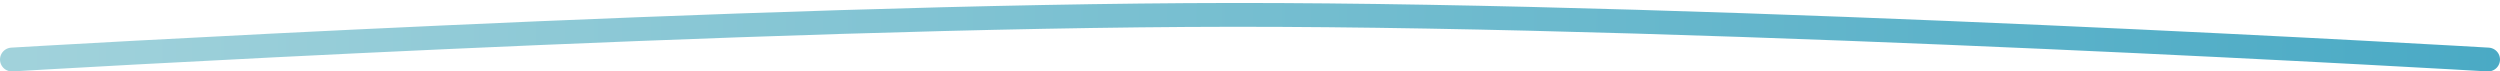 <svg width="420" height="12" viewBox="0 0 420 12" fill="none" xmlns="http://www.w3.org/2000/svg">
<path d="M2 10C2 10 126.855 2.57 207 2.5C289.614 2.428 418 10 418 10" stroke="url(#paint0_linear_199_957)" stroke-width="4" stroke-linecap="round"/>
<defs>
<linearGradient id="paint0_linear_199_957" x1="0.944" y1="10.5" x2="420.102" y2="12.73" gradientUnits="userSpaceOnUse">
<stop stop-color="#A1D2DB"/>
<stop offset="1" stop-color="#4AAAC5"/>
</linearGradient>
</defs>
</svg>
